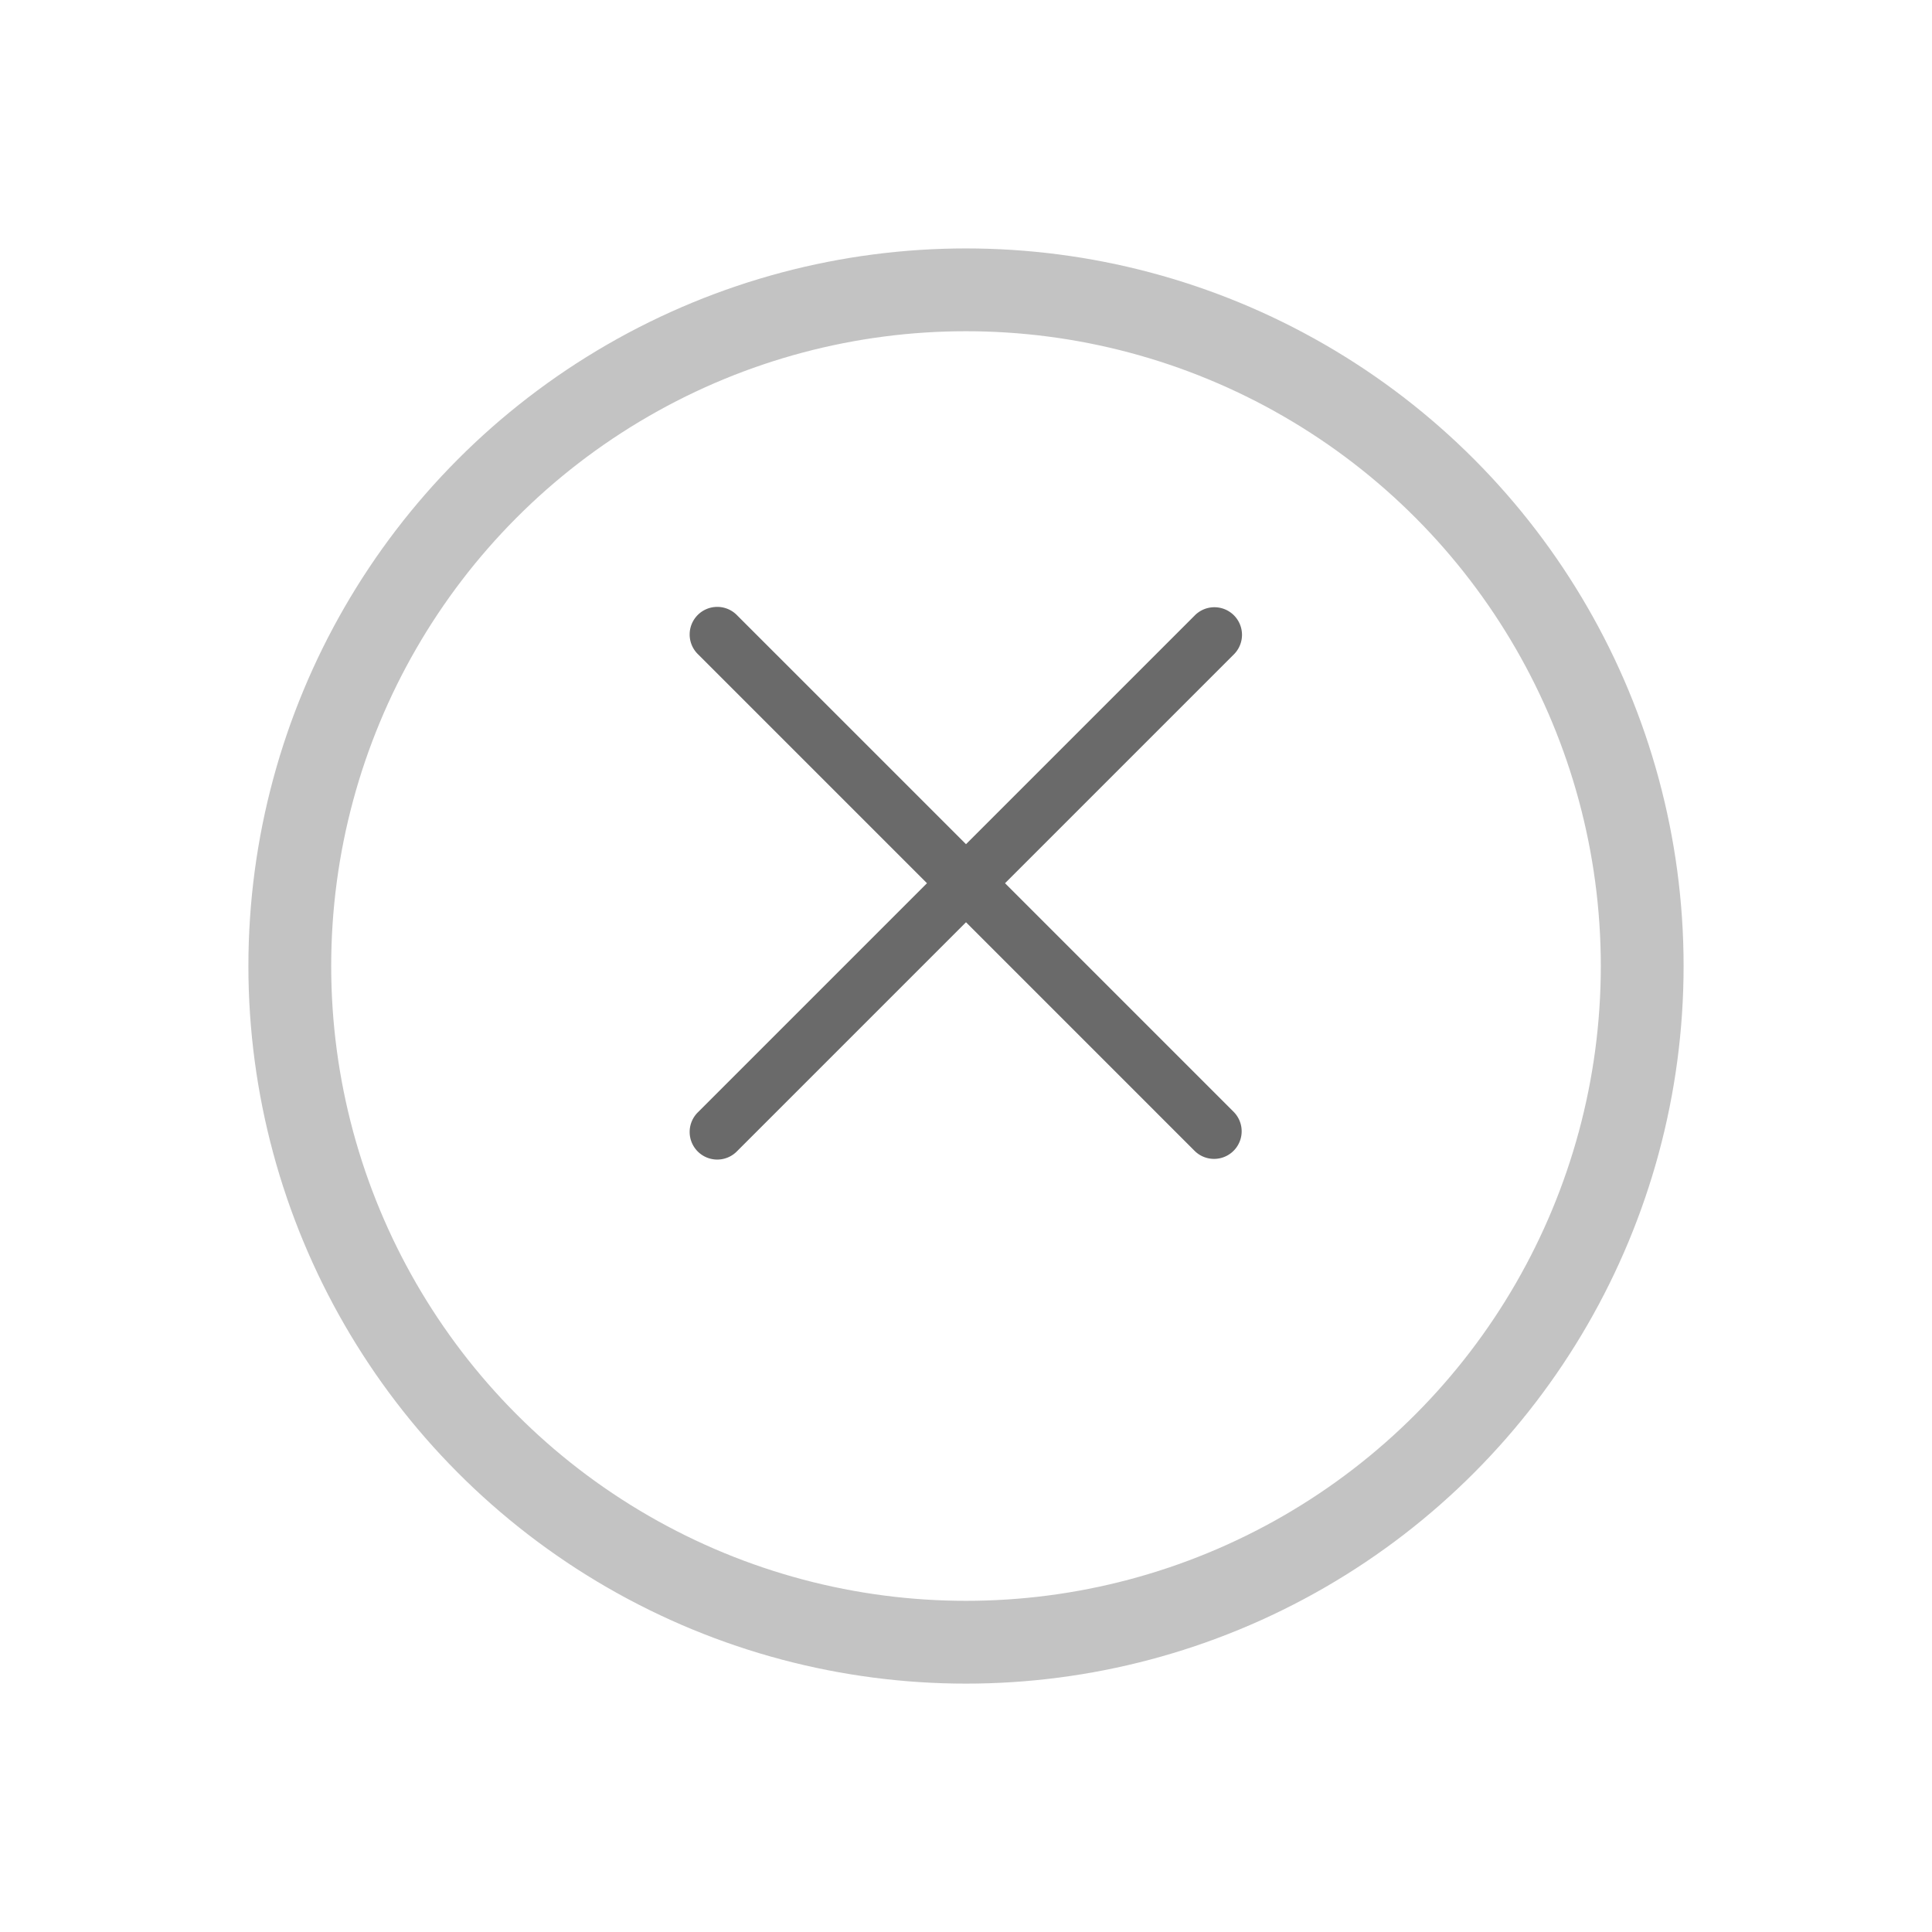 <svg xmlns="http://www.w3.org/2000/svg" xmlns:xlink="http://www.w3.org/1999/xlink" width="70" height="70" viewBox="0 0 70 70">
  <defs>
    <filter id="Ellipse_38" x="0" y="0" width="70" height="70" filterUnits="userSpaceOnUse">
      <feOffset dy="3" input="SourceAlpha"/>
      <feGaussianBlur stdDeviation="3" result="blur"/>
      <feFlood flood-opacity="0.161"/>
      <feComposite operator="in" in2="blur"/>
      <feComposite in="SourceGraphic"/>
    </filter>
  </defs>
  <g id="Group_223" data-name="Group 223" transform="translate(-56 -213.003)">
    <g id="Group_213" data-name="Group 213" transform="translate(2190 714.344)" opacity="0.58">
      <g transform="matrix(1, 0, 0, 1, -2134, -501.34)" filter="url(#Ellipse_38)">
        <g id="Ellipse_38-2" data-name="Ellipse 38" transform="translate(9 6)" fill="#fff" stroke="#989898" stroke-width="3">
          <circle cx="26" cy="26" r="26" stroke="none"/>
          <circle cx="26" cy="26" r="24.5" fill="none"/>
        </g>
      </g>
    </g>
    <g id="error" transform="translate(65 219.004)">
      <path id="Path_271" data-name="Path 271" d="M35.707,16.293a1,1,0,0,0-1.414,0L26,24.586l-8.293-8.293a1,1,0,1,0-1.414,1.414L24.586,26l-8.293,8.293a1,1,0,1,0,1.414,1.414L26,27.414l8.293,8.293a1,1,0,0,0,1.414-1.414L27.414,26l8.293-8.293A1,1,0,0,0,35.707,16.293Z" transform="translate(0 0)" fill="#6a6a6a"/>
    </g>
  </g>
</svg>

